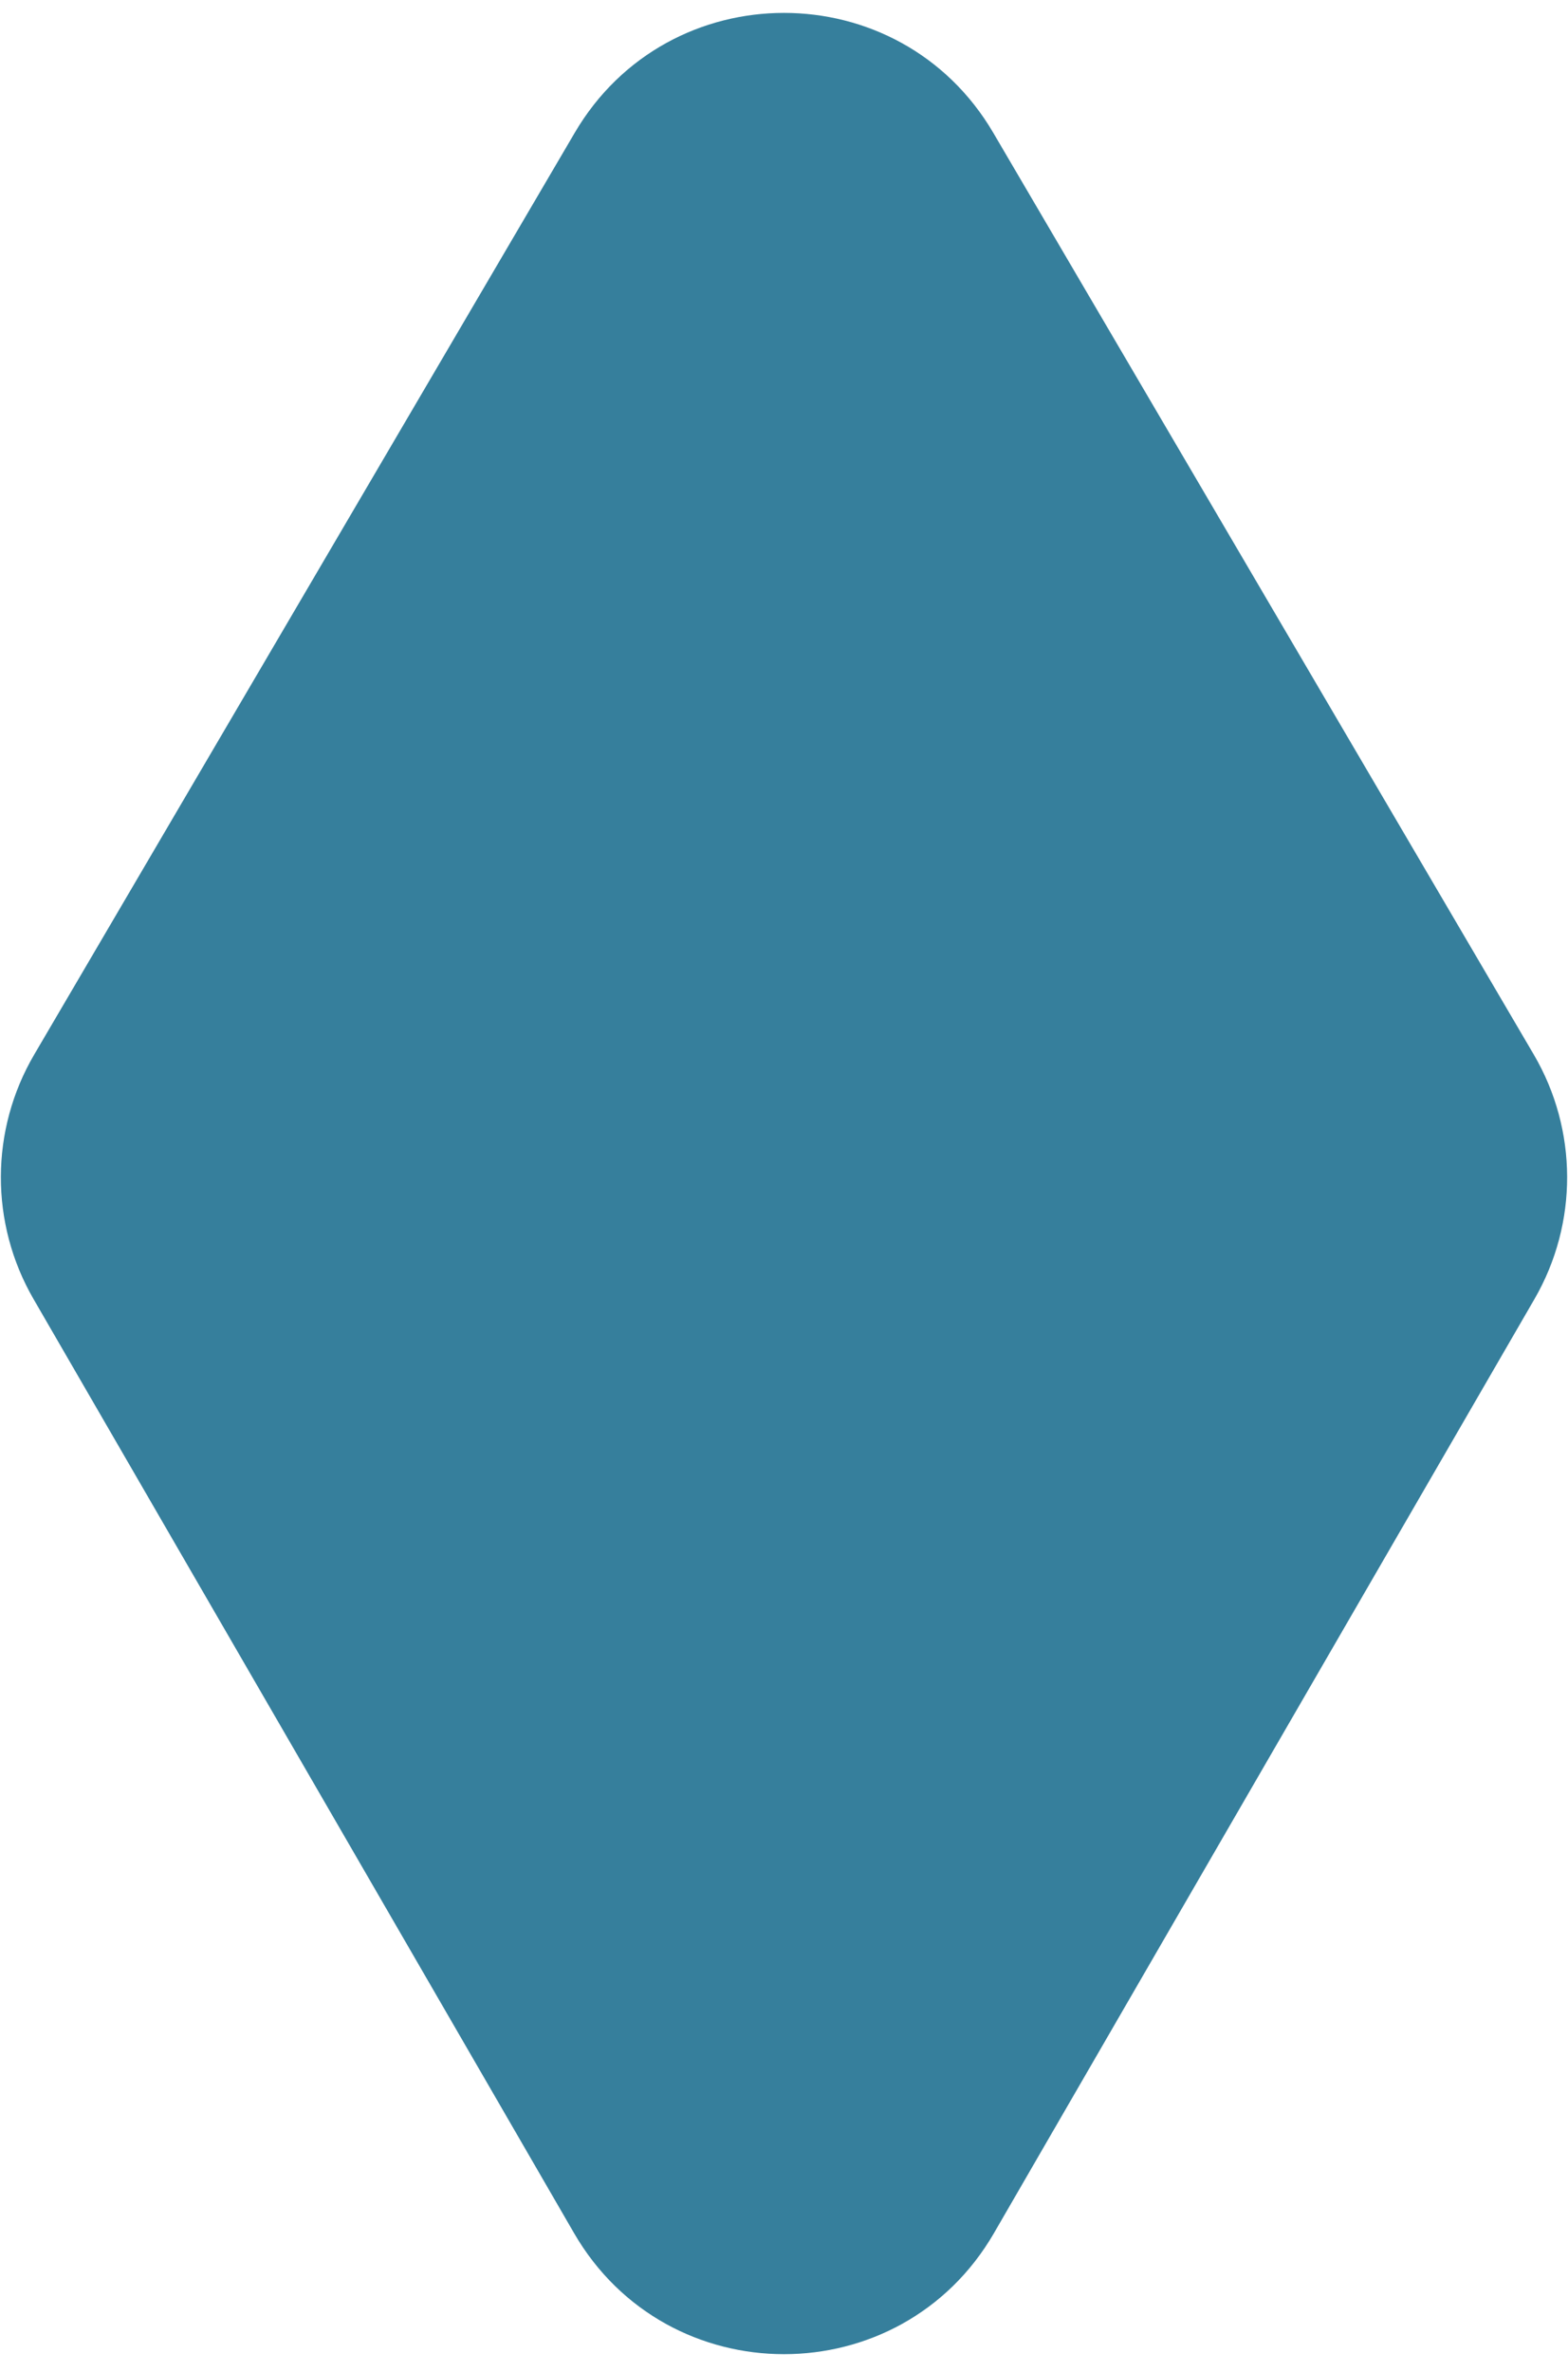 <svg width="84" height="127" viewBox="0 0 84 127" fill="none" xmlns="http://www.w3.org/2000/svg">
<path d="M82.166 56.465C84.536 60.504 84.55 65.504 82.204 69.557L53.251 119.567C48.243 128.216 35.757 128.216 30.75 119.567L1.796 69.557C-0.55 65.504 -0.536 60.504 1.834 56.465L30.787 7.113C35.81 -1.45 48.19 -1.45 53.213 7.113L82.166 56.465Z" fill="#367F9C"/>
</svg>
